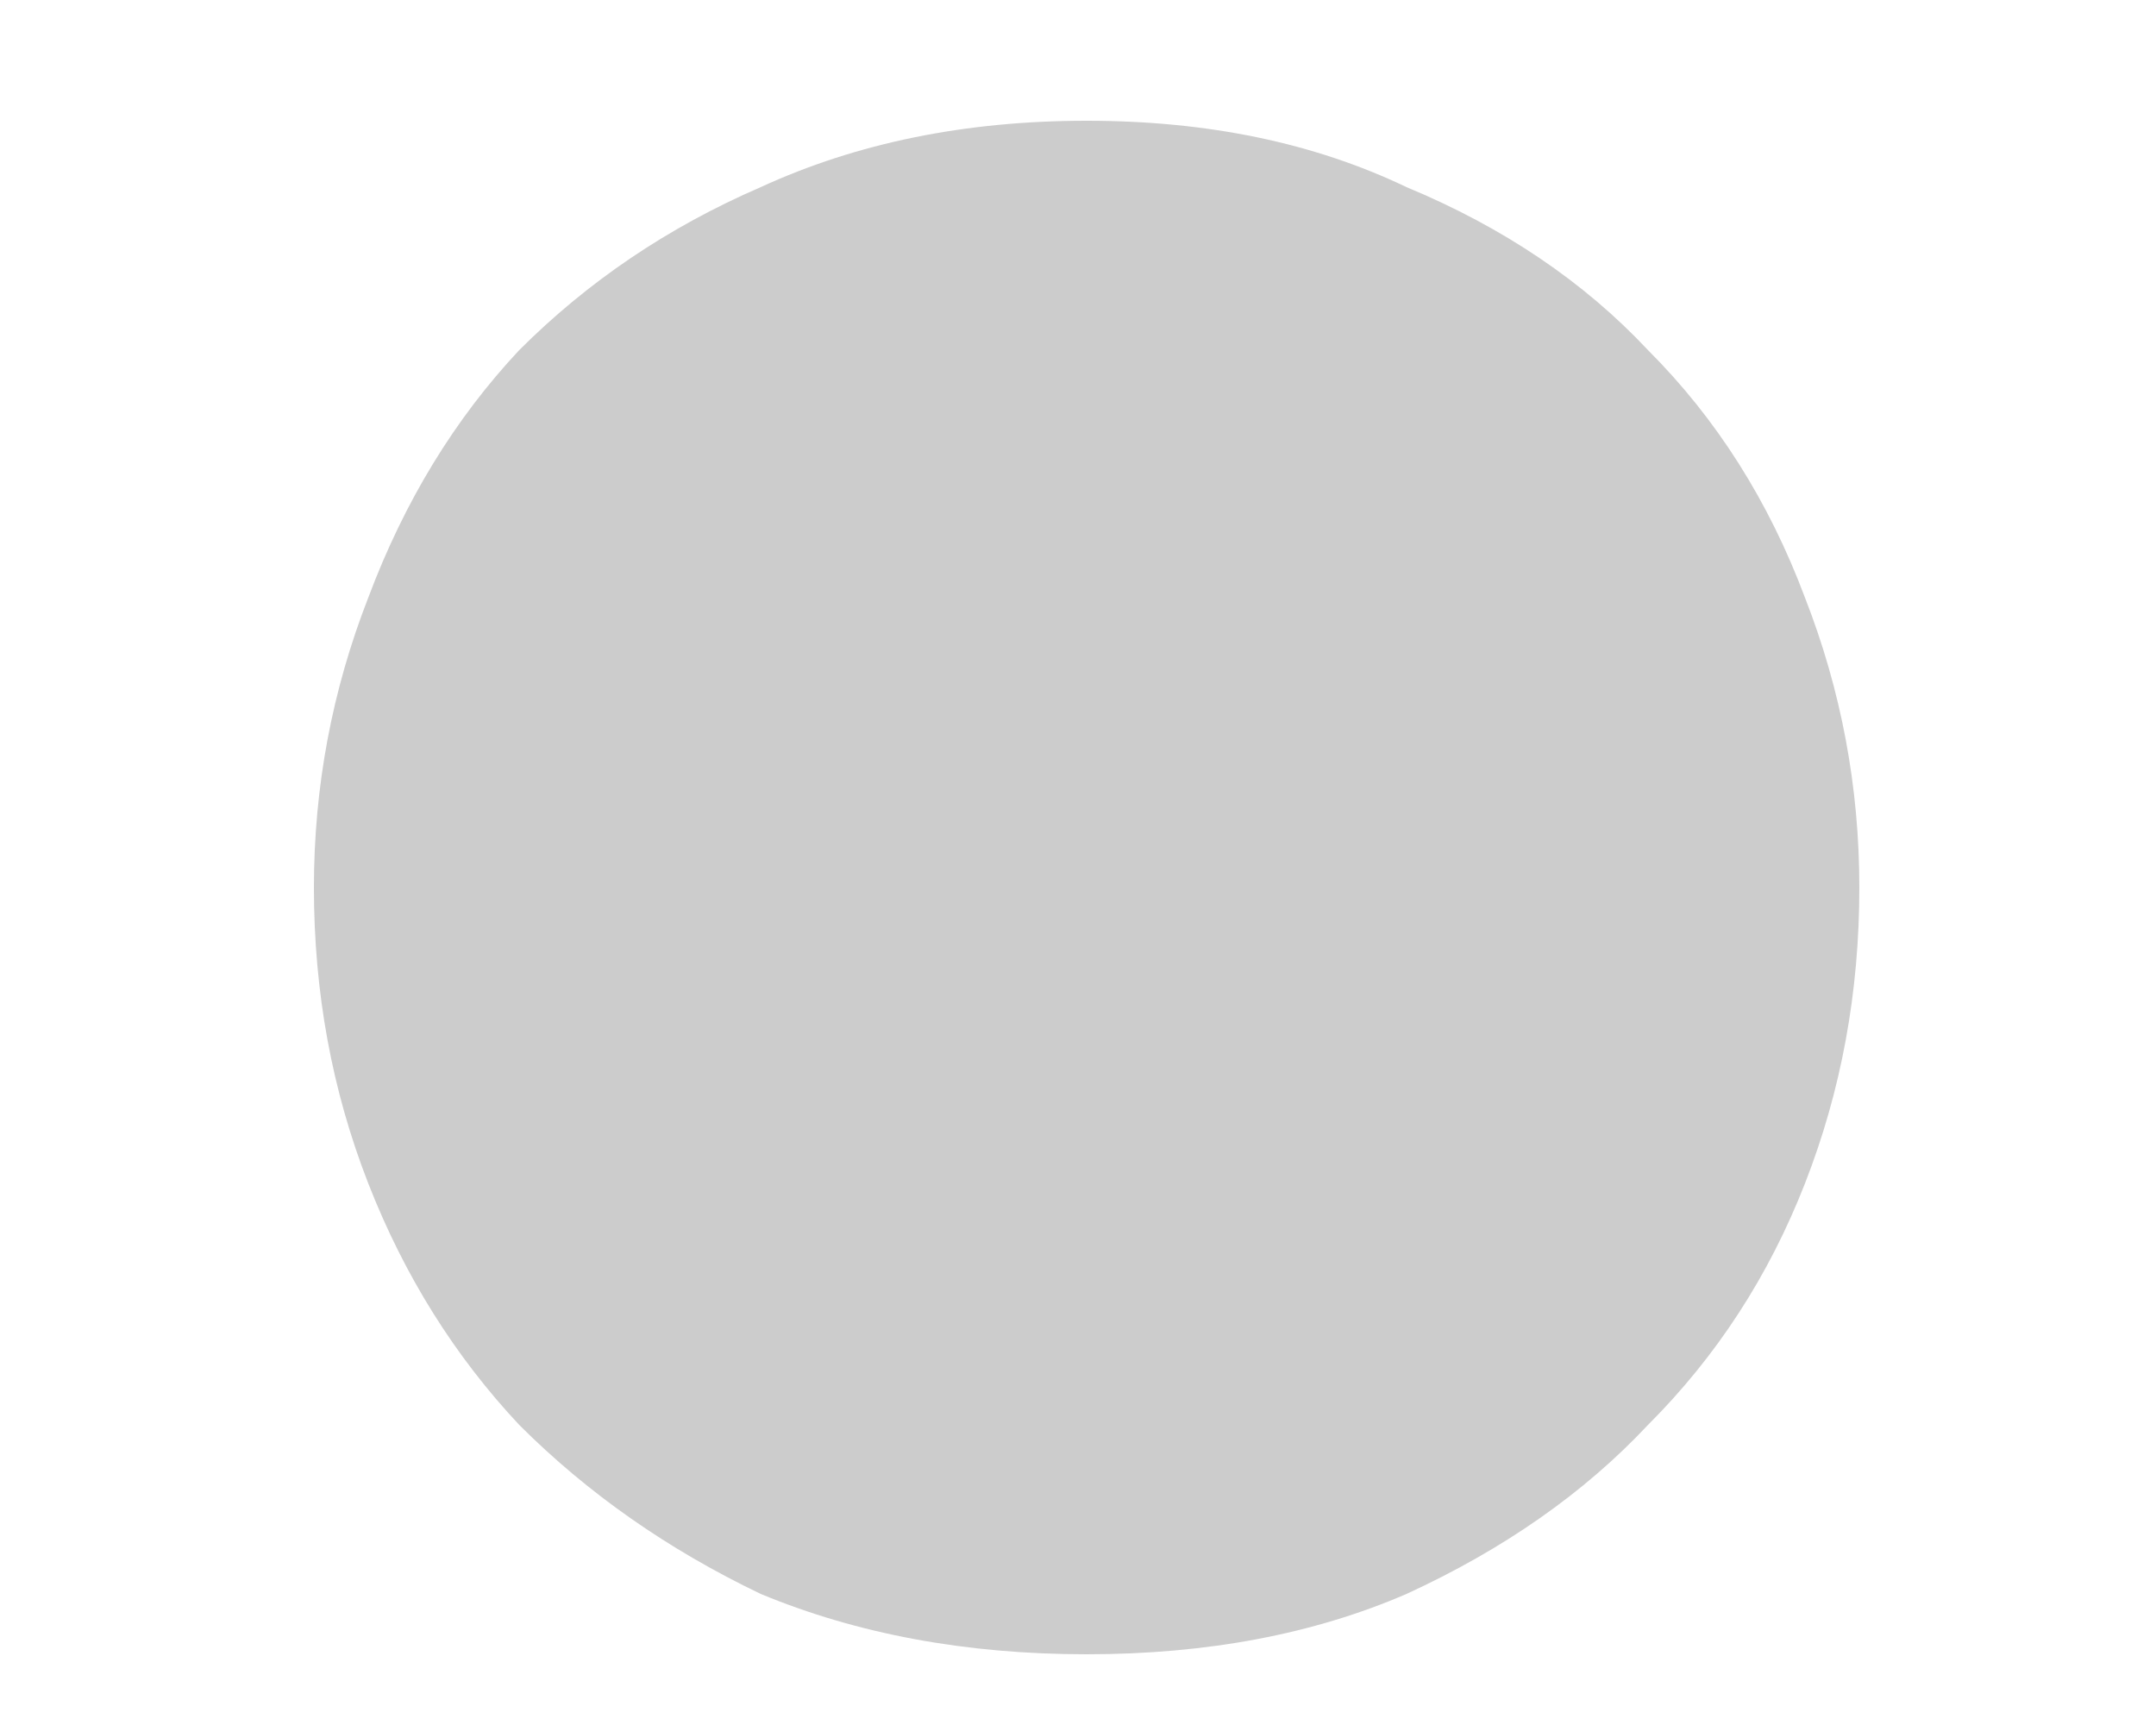 <svg width="5" height="4" viewBox="0 0 5 4" fill="none" xmlns="http://www.w3.org/2000/svg">
<path d="M4.312 2.058C4.312 2.301 4.27 2.529 4.186 2.744C4.102 2.959 3.981 3.145 3.822 3.304C3.673 3.463 3.486 3.593 3.262 3.696C3.047 3.789 2.8 3.836 2.52 3.836C2.24 3.836 1.988 3.789 1.764 3.696C1.549 3.593 1.363 3.463 1.204 3.304C1.055 3.145 0.938 2.959 0.854 2.744C0.77 2.529 0.728 2.301 0.728 2.058C0.728 1.825 0.77 1.601 0.854 1.386C0.938 1.162 1.055 0.971 1.204 0.812C1.363 0.653 1.549 0.527 1.764 0.434C1.988 0.331 2.24 0.28 2.52 0.28C2.8 0.28 3.047 0.331 3.262 0.434C3.486 0.527 3.673 0.653 3.822 0.812C3.981 0.971 4.102 1.162 4.186 1.386C4.27 1.601 4.312 1.825 4.312 2.058Z" fill="#cccccc"/>
</svg>

